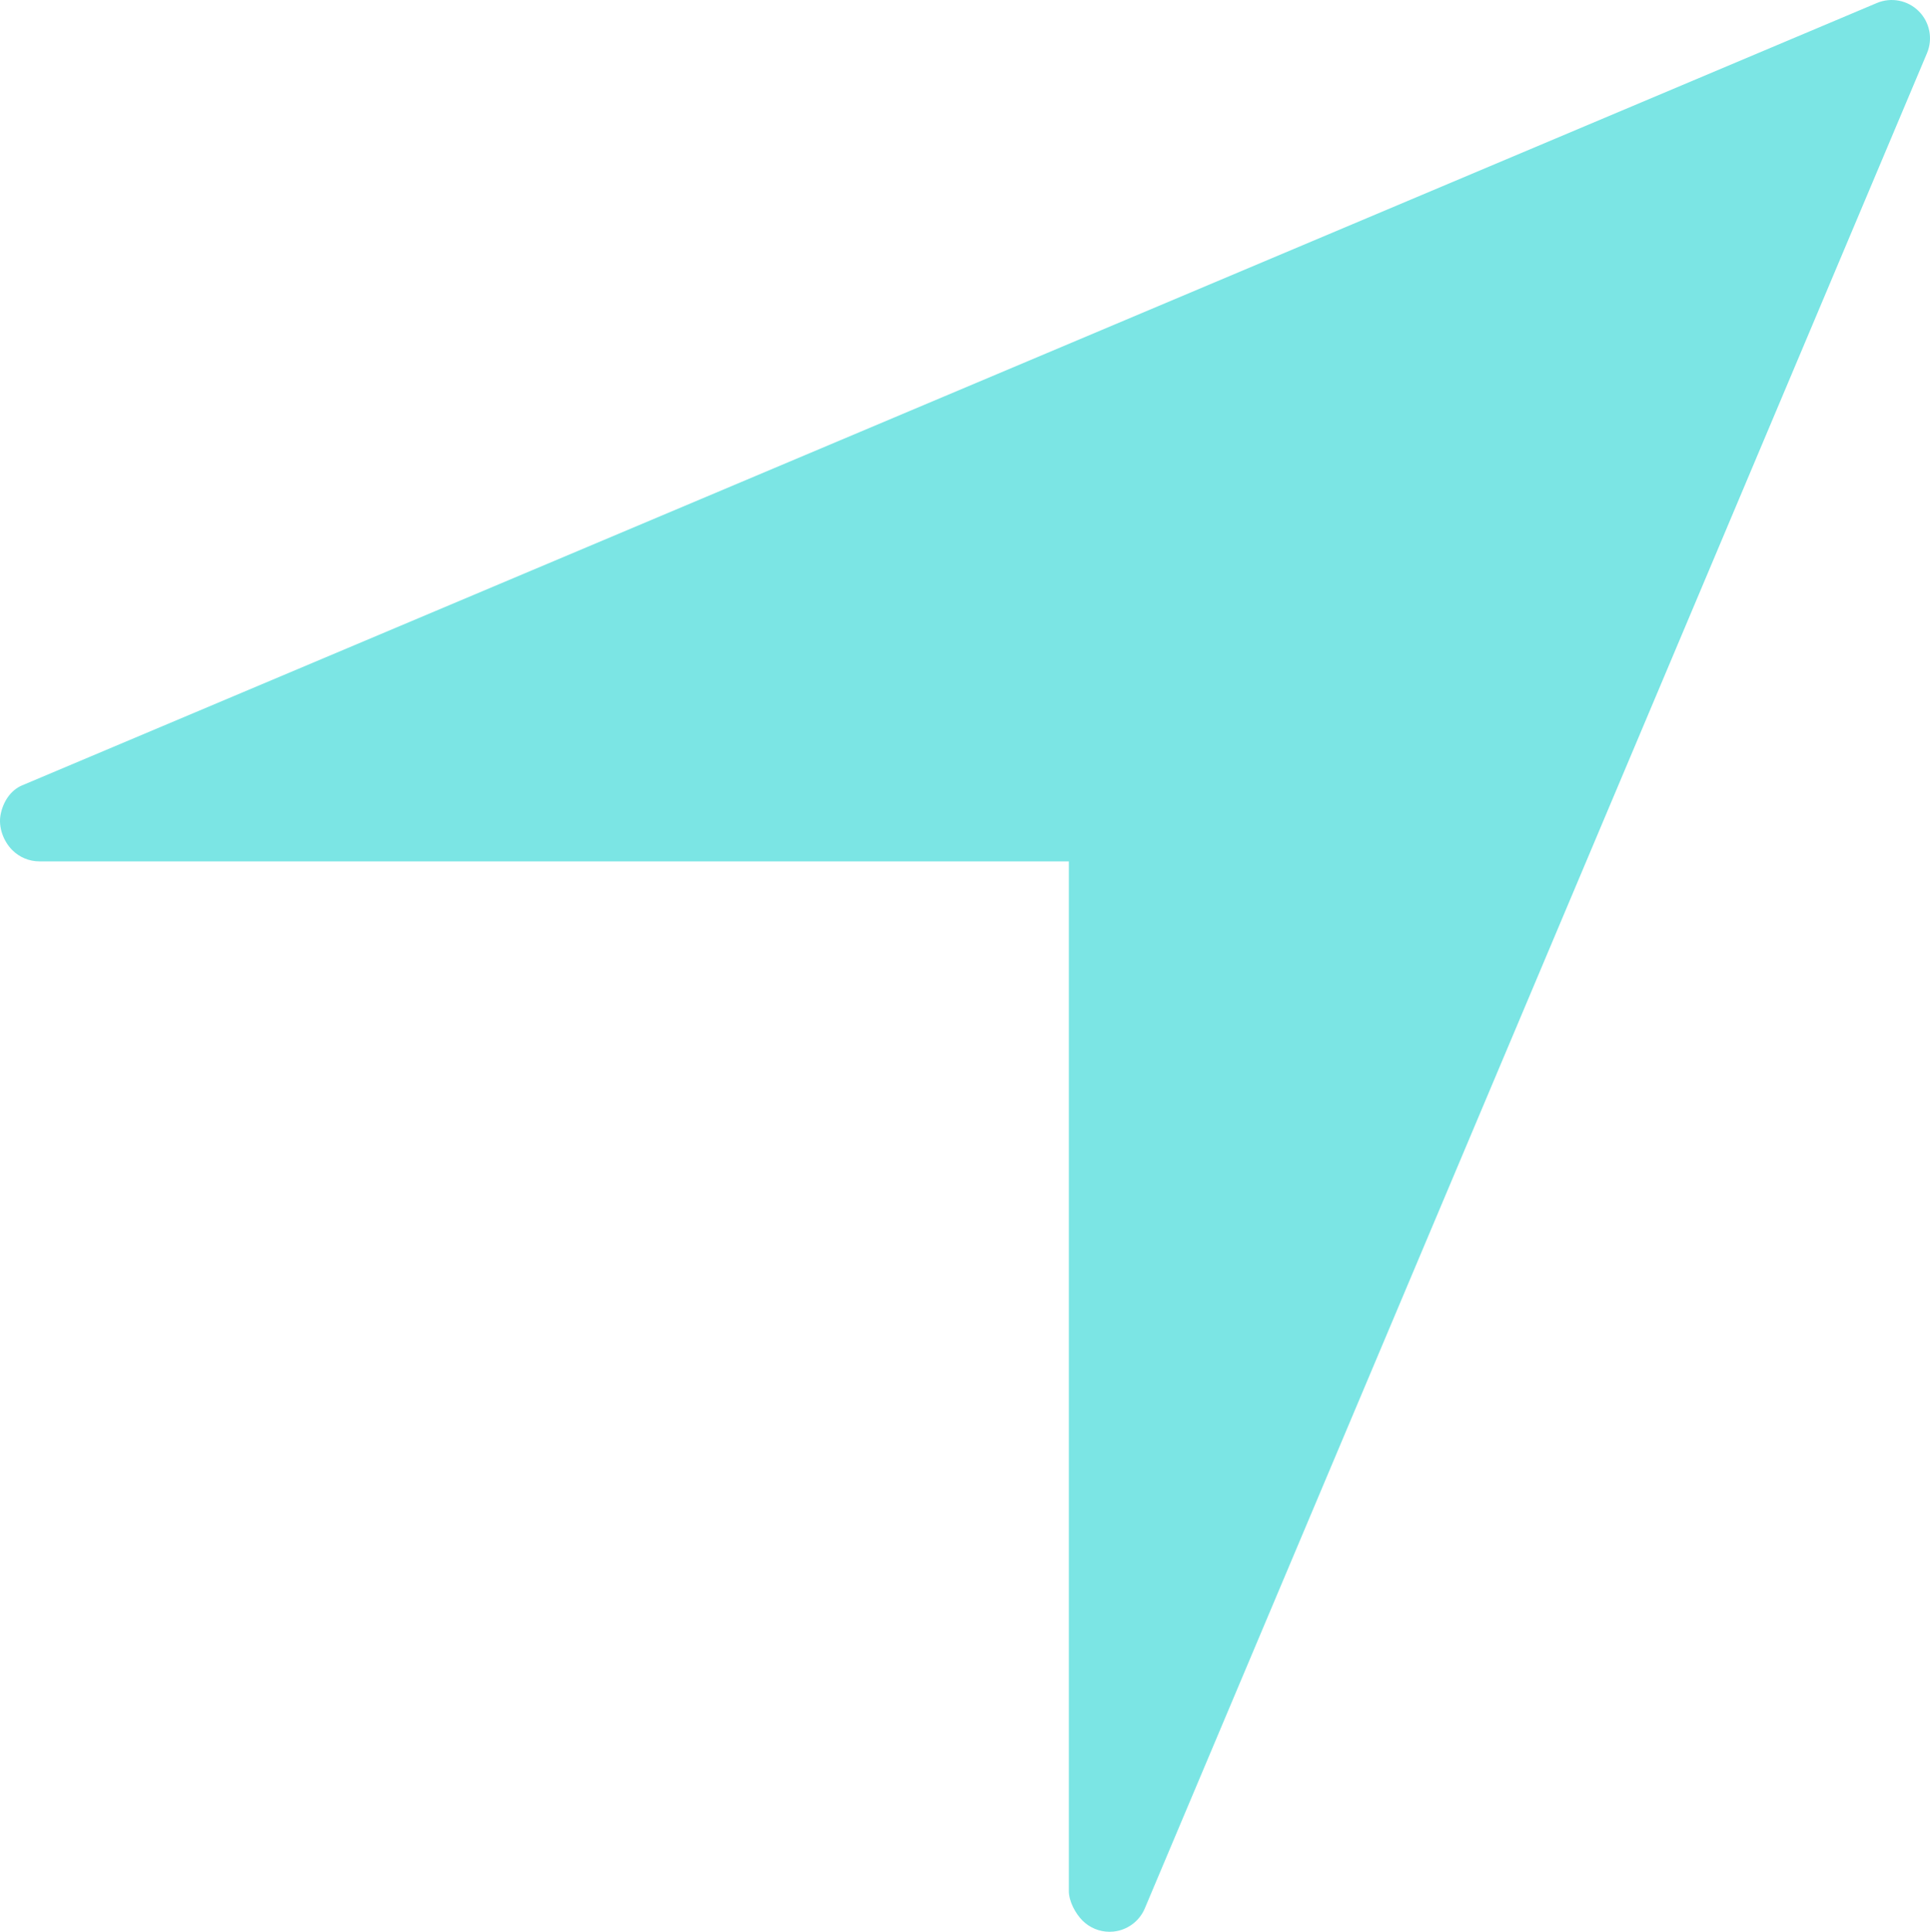 <?xml version="1.0" encoding="utf-8"?>
<!-- Generator: Adobe Illustrator 19.2.0, SVG Export Plug-In . SVG Version: 6.00 Build 0)  -->
<svg version="1.1" id="directionarrow" xmlns="http://www.w3.org/2000/svg" xmlns:xlink="http://www.w3.org/1999/xlink" x="0px"
	 y="0px" viewBox="0 0 201.663 201.802" enable-background="new 0 0 201.663 201.802" xml:space="preserve">
<path fill="#7BE5E4" d="M200.491,1.173c-1.152-1.154-2.885-1.49-4.383-0.858L2.308,82.044
	c-1.226,0.518-1.988,1.738-2.244,3.045c-0.256,1.306,0.283,2.781,1.225,3.722c0.75,0.75,1.768,1.172,2.828,1.172h107.564
	v107.562c0,1.055,0.672,2.324,1.414,3.074c0.76,0.764,1.783,1.182,2.84,1.182c0.252,0,0.508-0.024,0.76-0.072
	c1.311-0.254,2.408-1.144,2.926-2.373L201.349,5.556C201.982,4.056,201.642,2.323,200.491,1.173z"/>
</svg>
